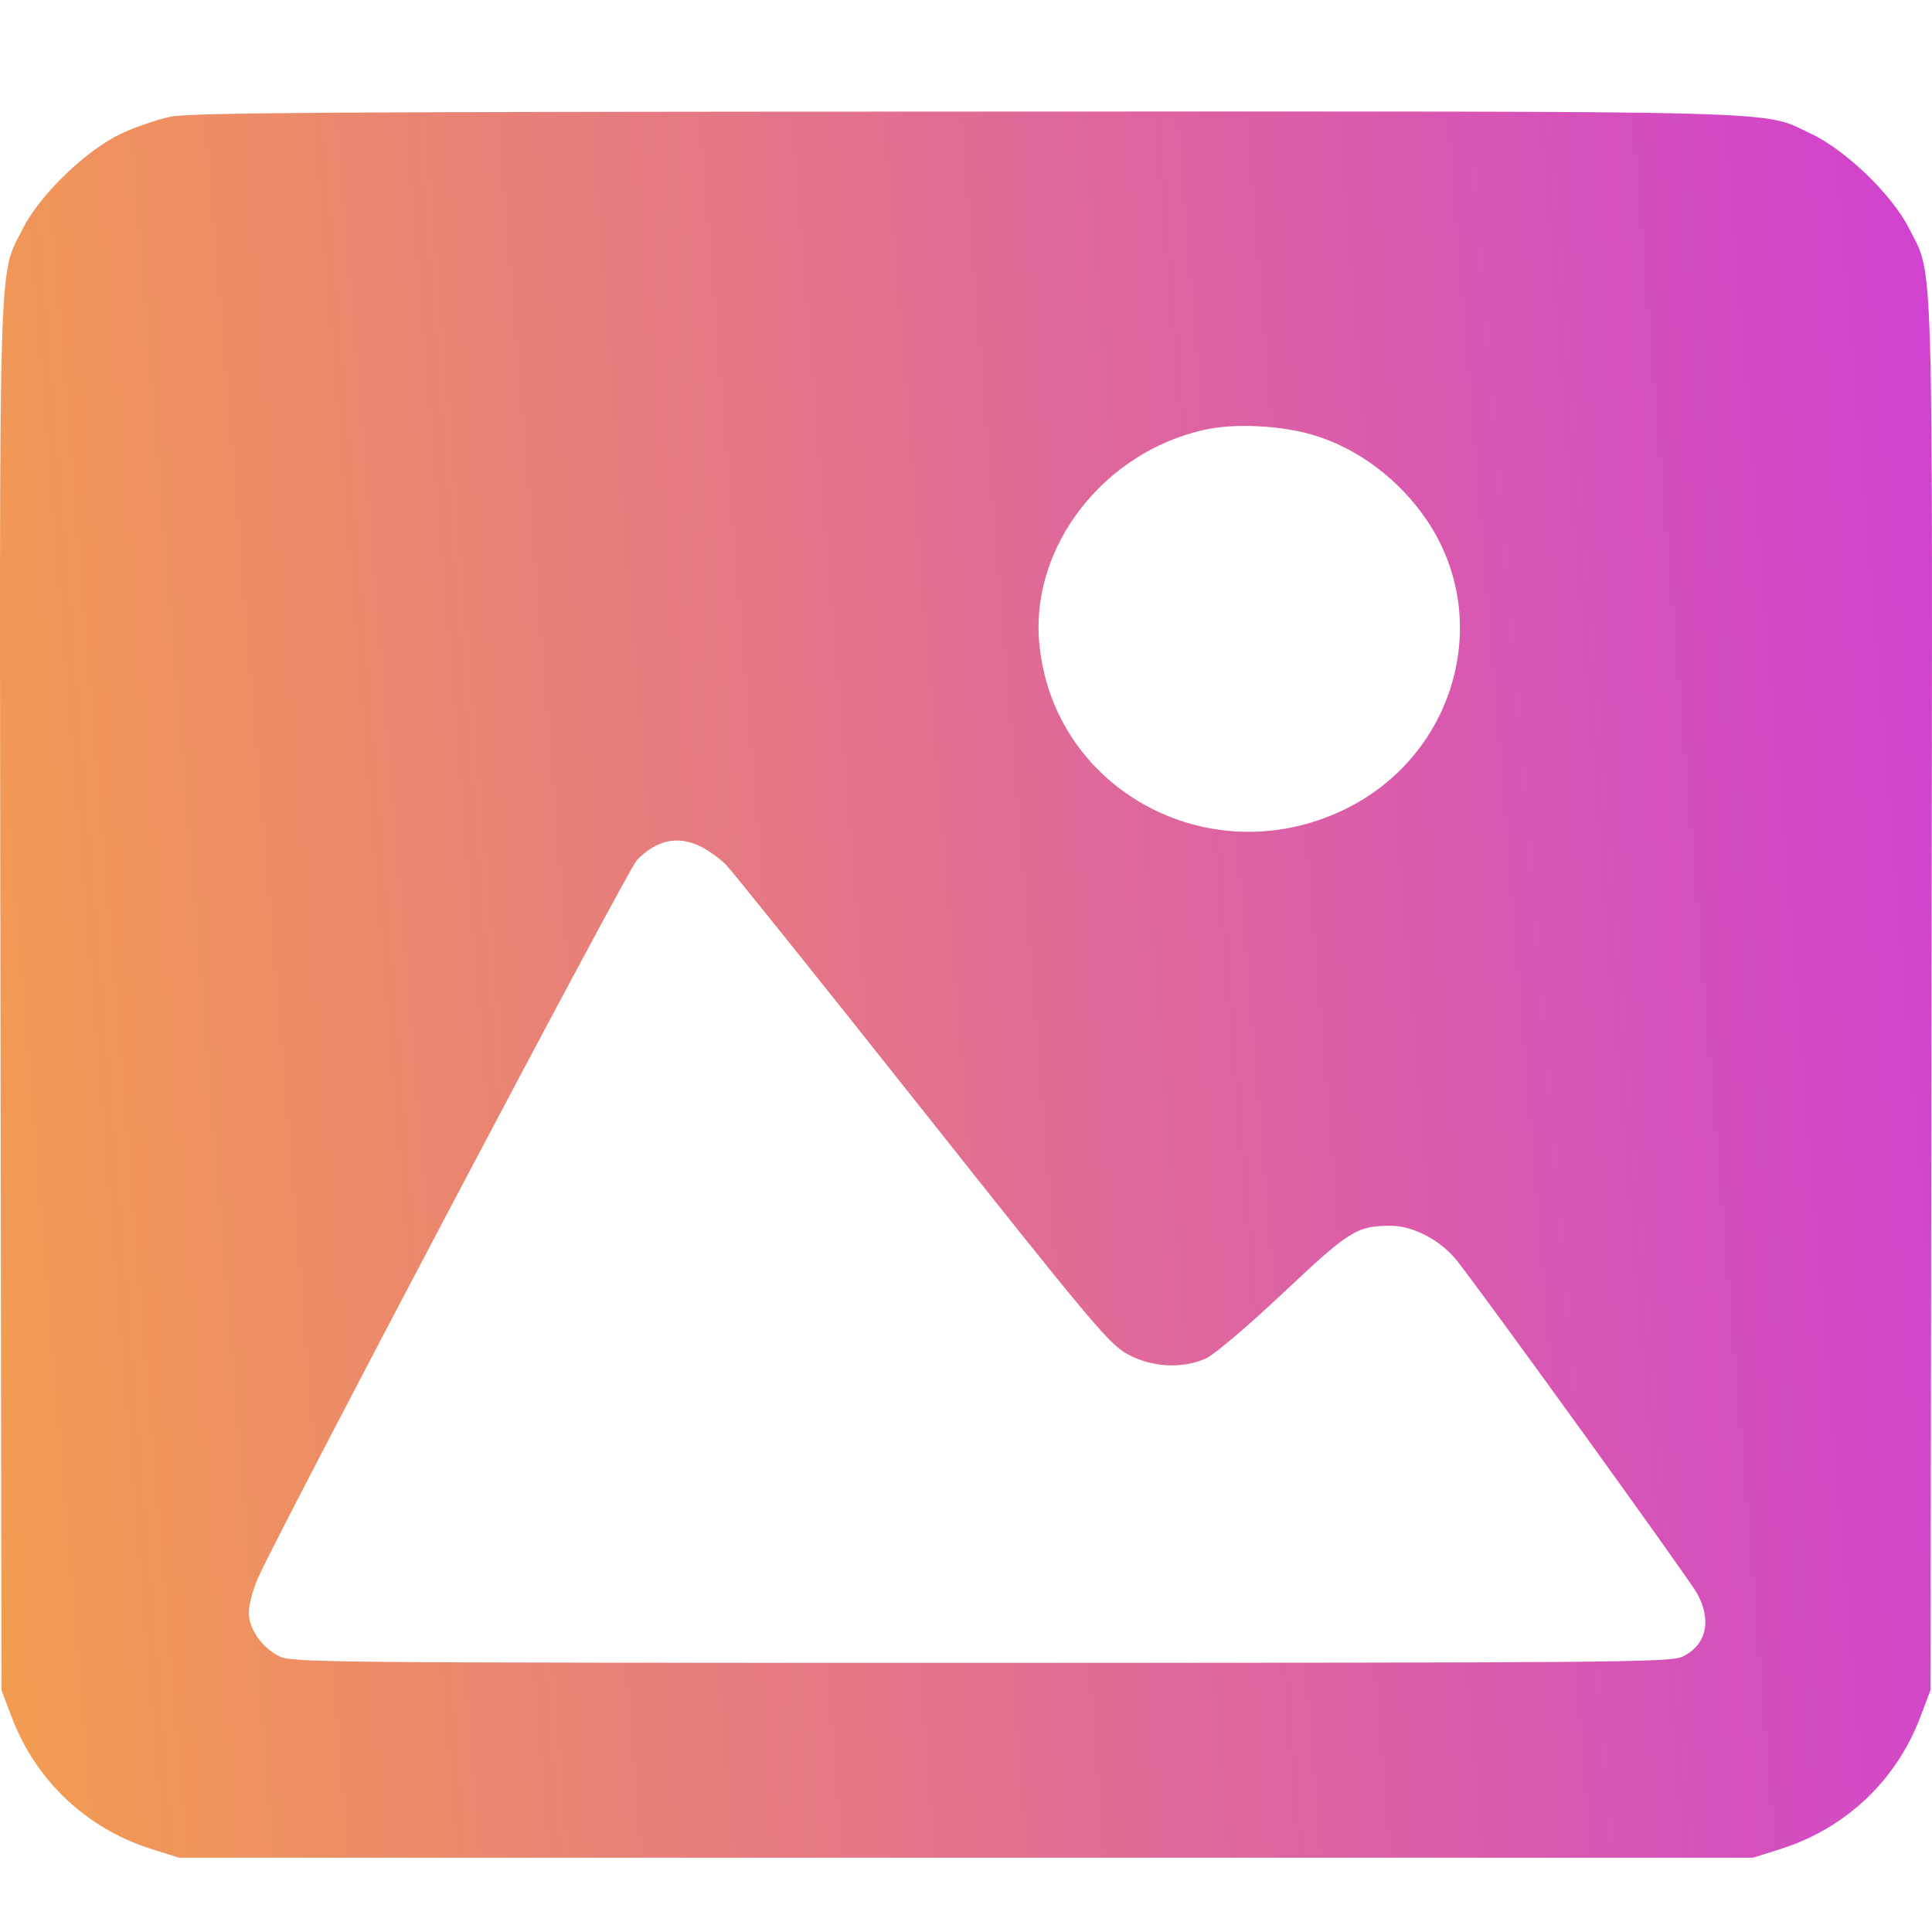 <svg width="52" height="52" viewBox="0 0 52 52" fill="none" xmlns="http://www.w3.org/2000/svg">
<path fill-rule="evenodd" clip-rule="evenodd" d="M4.587 3.142C4.237 3.215 3.643 3.419 3.266 3.595C2.324 4.036 1.07 5.245 0.615 6.152C-0.051 7.479 -0.017 6.293 0.013 26.84L0.04 45.49L0.314 46.214C0.96 47.922 2.326 49.213 4.071 49.765L4.815 50H26H47.185L47.929 49.765C49.674 49.213 51.04 47.922 51.686 46.214L51.96 45.49L51.987 26.84C52.017 6.293 52.051 7.479 51.385 6.152C50.931 5.247 49.676 4.035 48.738 3.597C47.375 2.96 48.735 2.996 25.949 3.003C8.888 3.008 5.109 3.032 4.587 3.142ZM35.355 11.711C36.55 12.069 37.658 12.902 38.402 14C40.221 16.685 39.155 20.376 36.149 21.806C32.498 23.543 28.297 21.209 27.968 17.262C27.754 14.681 29.727 12.159 32.427 11.566C33.24 11.387 34.479 11.449 35.355 11.711ZM18.866 22.787C19.073 22.89 19.379 23.112 19.545 23.28C19.711 23.449 22.088 26.415 24.828 29.871C29.407 35.646 29.854 36.179 30.355 36.452C31.007 36.806 31.826 36.848 32.465 36.559C32.681 36.462 33.616 35.667 34.542 34.794C36.321 33.117 36.52 32.993 37.436 32.992C38.04 32.991 38.792 33.391 39.225 33.945C40.062 35.013 45.454 42.485 45.675 42.883C46.085 43.62 45.925 44.294 45.269 44.595C44.949 44.742 43.329 44.755 26.39 44.755C8.55 44.755 7.847 44.748 7.506 44.574C7.035 44.332 6.694 43.835 6.697 43.393C6.699 43.199 6.804 42.797 6.931 42.501C7.438 41.322 16.888 23.415 17.142 23.151C17.673 22.603 18.249 22.481 18.866 22.787Z" fill="url(#paint0_linear_1_12133)"/>
<defs>
<linearGradient id="paint0_linear_1_12133" x1="-21.403" y1="-32.446" x2="56.605" y2="-38.887" gradientUnits="userSpaceOnUse">
<stop offset="0.005" stop-color="#FCB42F"/>
<stop offset="1" stop-color="#CB34E3"/>
</linearGradient>
</defs>
</svg>
